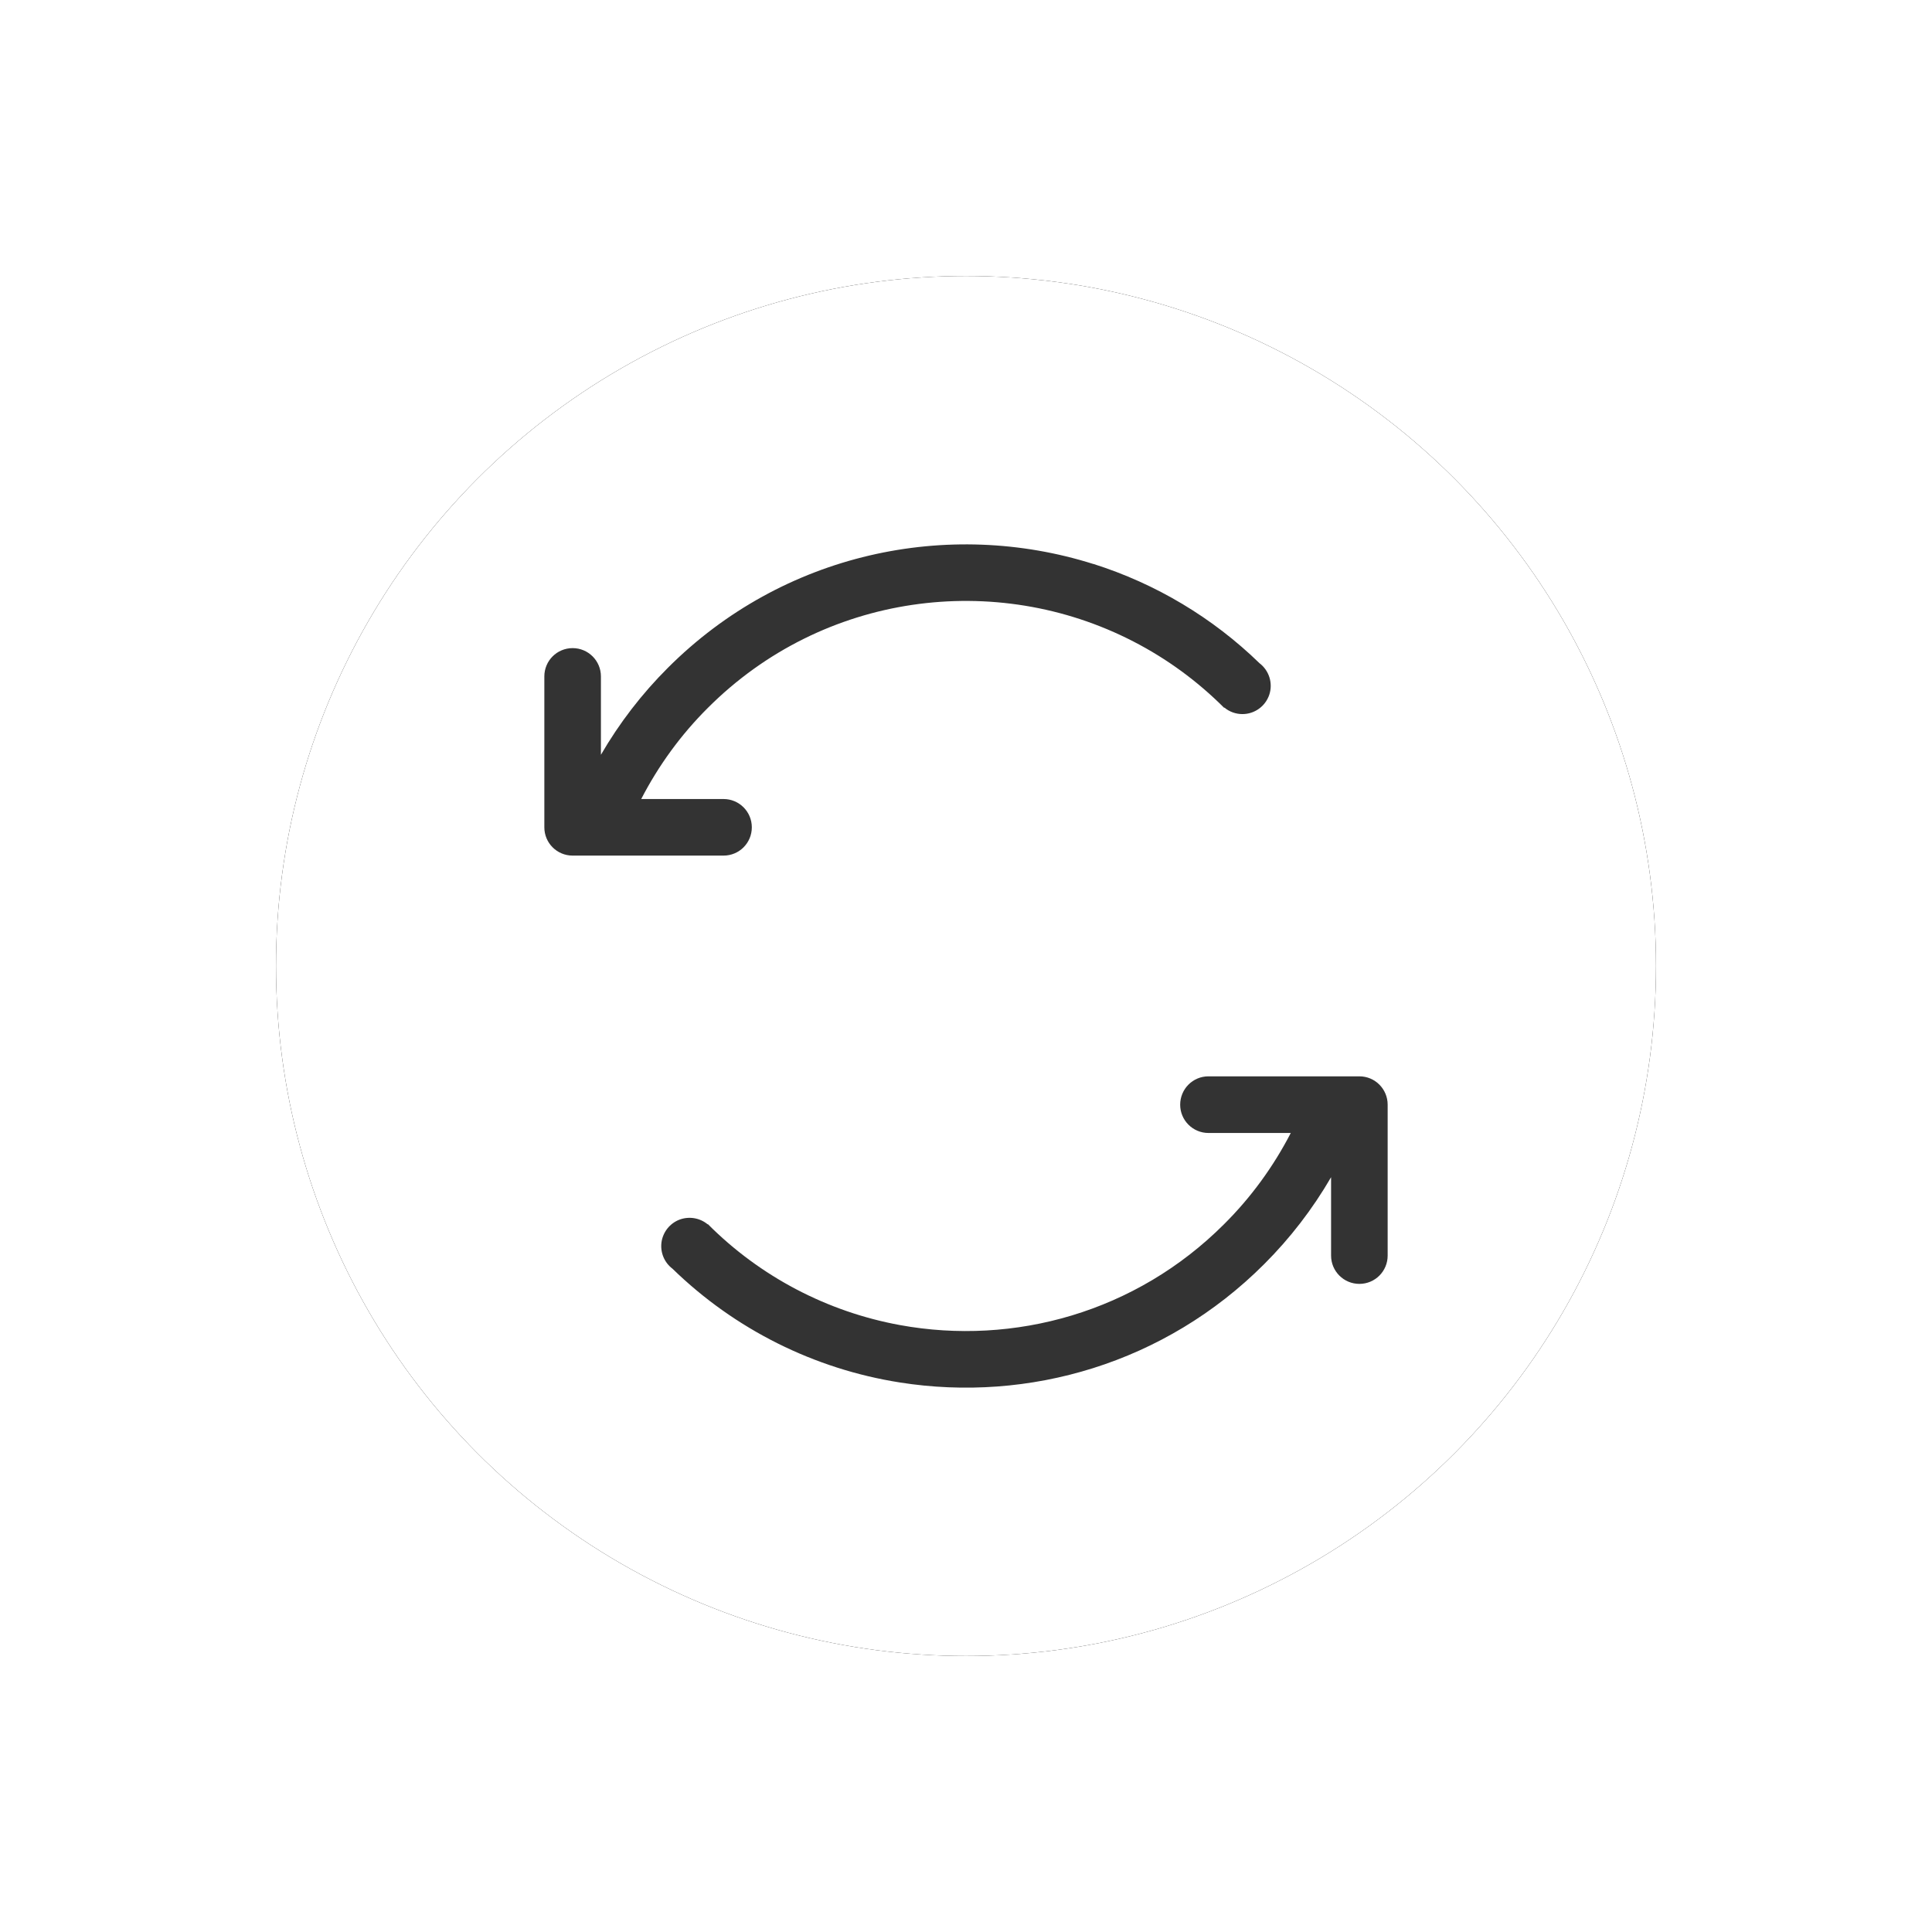<?xml version="1.0" encoding="UTF-8"?>
<svg width="28px" height="28px" viewBox="0 0 28 28" version="1.1" xmlns="http://www.w3.org/2000/svg" xmlns:xlink="http://www.w3.org/1999/xlink">
    <!-- Generator: Sketch 55.2 (78181) - https://sketchapp.com -->
    <title>icon_xuanzhuan</title>
    <desc>Created with Sketch.</desc>
    <defs>
        <circle id="path-1" cx="14" cy="14" r="10"></circle>
        <filter x="-30.0%" y="-30.0%" width="160.0%" height="160.0%" filterUnits="objectBoundingBox" id="filter-2">
            <feOffset dx="0" dy="0" in="SourceAlpha" result="shadowOffsetOuter1"></feOffset>
            <feGaussianBlur stdDeviation="2" in="shadowOffsetOuter1" result="shadowBlurOuter1"></feGaussianBlur>
            <feColorMatrix values="0 0 0 0 0   0 0 0 0 0   0 0 0 0 0  0 0 0 0.5 0" type="matrix" in="shadowBlurOuter1"></feColorMatrix>
        </filter>
    </defs>
    <g id="页面1" stroke="none" stroke-width="1" fill="none" fill-rule="evenodd">
        <g id="切图" transform="translate(-834, -284)">
            <g id="icon_xuanzhuan" transform="translate(834, 284)">
                <g id="椭圆形备份-4">
                    <use fill="black" fill-opacity="1" filter="url(#filter-2)" xlink:href="#path-1"></use>
                    <use fill="#FFFFFF" fill-rule="evenodd" xlink:href="#path-1"></use>
                </g>
                <g id="围绕相机旋转" transform="translate(7, 7)" fill-rule="nonzero">
                    <rect id="矩形" fill="#000000" opacity="0" x="0" y="0" width="14" height="14"></rect>
                    <path d="M12.701,11.607 C12.475,11.607 12.291,11.424 12.291,11.197 L12.291,10.061 C12.024,10.521 11.698,10.945 11.321,11.321 C9.884,12.759 7.908,13.33 6.043,13.036 C4.8,12.841 3.648,12.265 2.746,11.387 C2.627,11.297 2.567,11.151 2.587,11.003 C2.608,10.856 2.707,10.731 2.845,10.677 C2.984,10.624 3.141,10.649 3.256,10.744 L3.259,10.741 C4.016,11.501 4.988,12.011 6.043,12.204 L6.043,12.204 C7.695,12.506 9.464,12.019 10.741,10.741 C11.13,10.354 11.455,9.908 11.707,9.42 L10.514,9.42 C10.287,9.42 10.104,9.236 10.104,9.01 C10.104,8.783 10.287,8.599 10.514,8.599 L12.701,8.599 C12.928,8.599 13.111,8.783 13.111,9.01 L13.111,11.197 C13.111,11.424 12.928,11.607 12.701,11.607 Z M11.006,3.349 C10.91,3.349 10.818,3.316 10.745,3.255 L10.741,3.258 C10.355,2.872 9.912,2.547 9.426,2.297 L9.426,2.297 C7.435,1.269 4.928,1.589 3.259,3.259 C2.87,3.646 2.545,4.092 2.293,4.58 L3.486,4.58 C3.713,4.58 3.896,4.764 3.896,4.99 C3.896,5.217 3.713,5.4 3.486,5.4 L1.299,5.4 C1.072,5.4 0.889,5.217 0.889,4.99 L0.889,2.803 C0.889,2.576 1.072,2.393 1.299,2.393 C1.525,2.393 1.709,2.576 1.709,2.803 L1.709,3.939 C1.976,3.479 2.302,3.055 2.679,2.679 C4.347,1.01 6.741,0.509 8.846,1.174 L8.846,1.173 C9.75,1.459 10.574,1.951 11.254,2.612 C11.394,2.719 11.451,2.903 11.395,3.07 C11.338,3.237 11.182,3.349 11.006,3.349 Z" id="形状" fill="#333333"></path>
                </g>
            </g>
        </g>
    </g>
</svg>